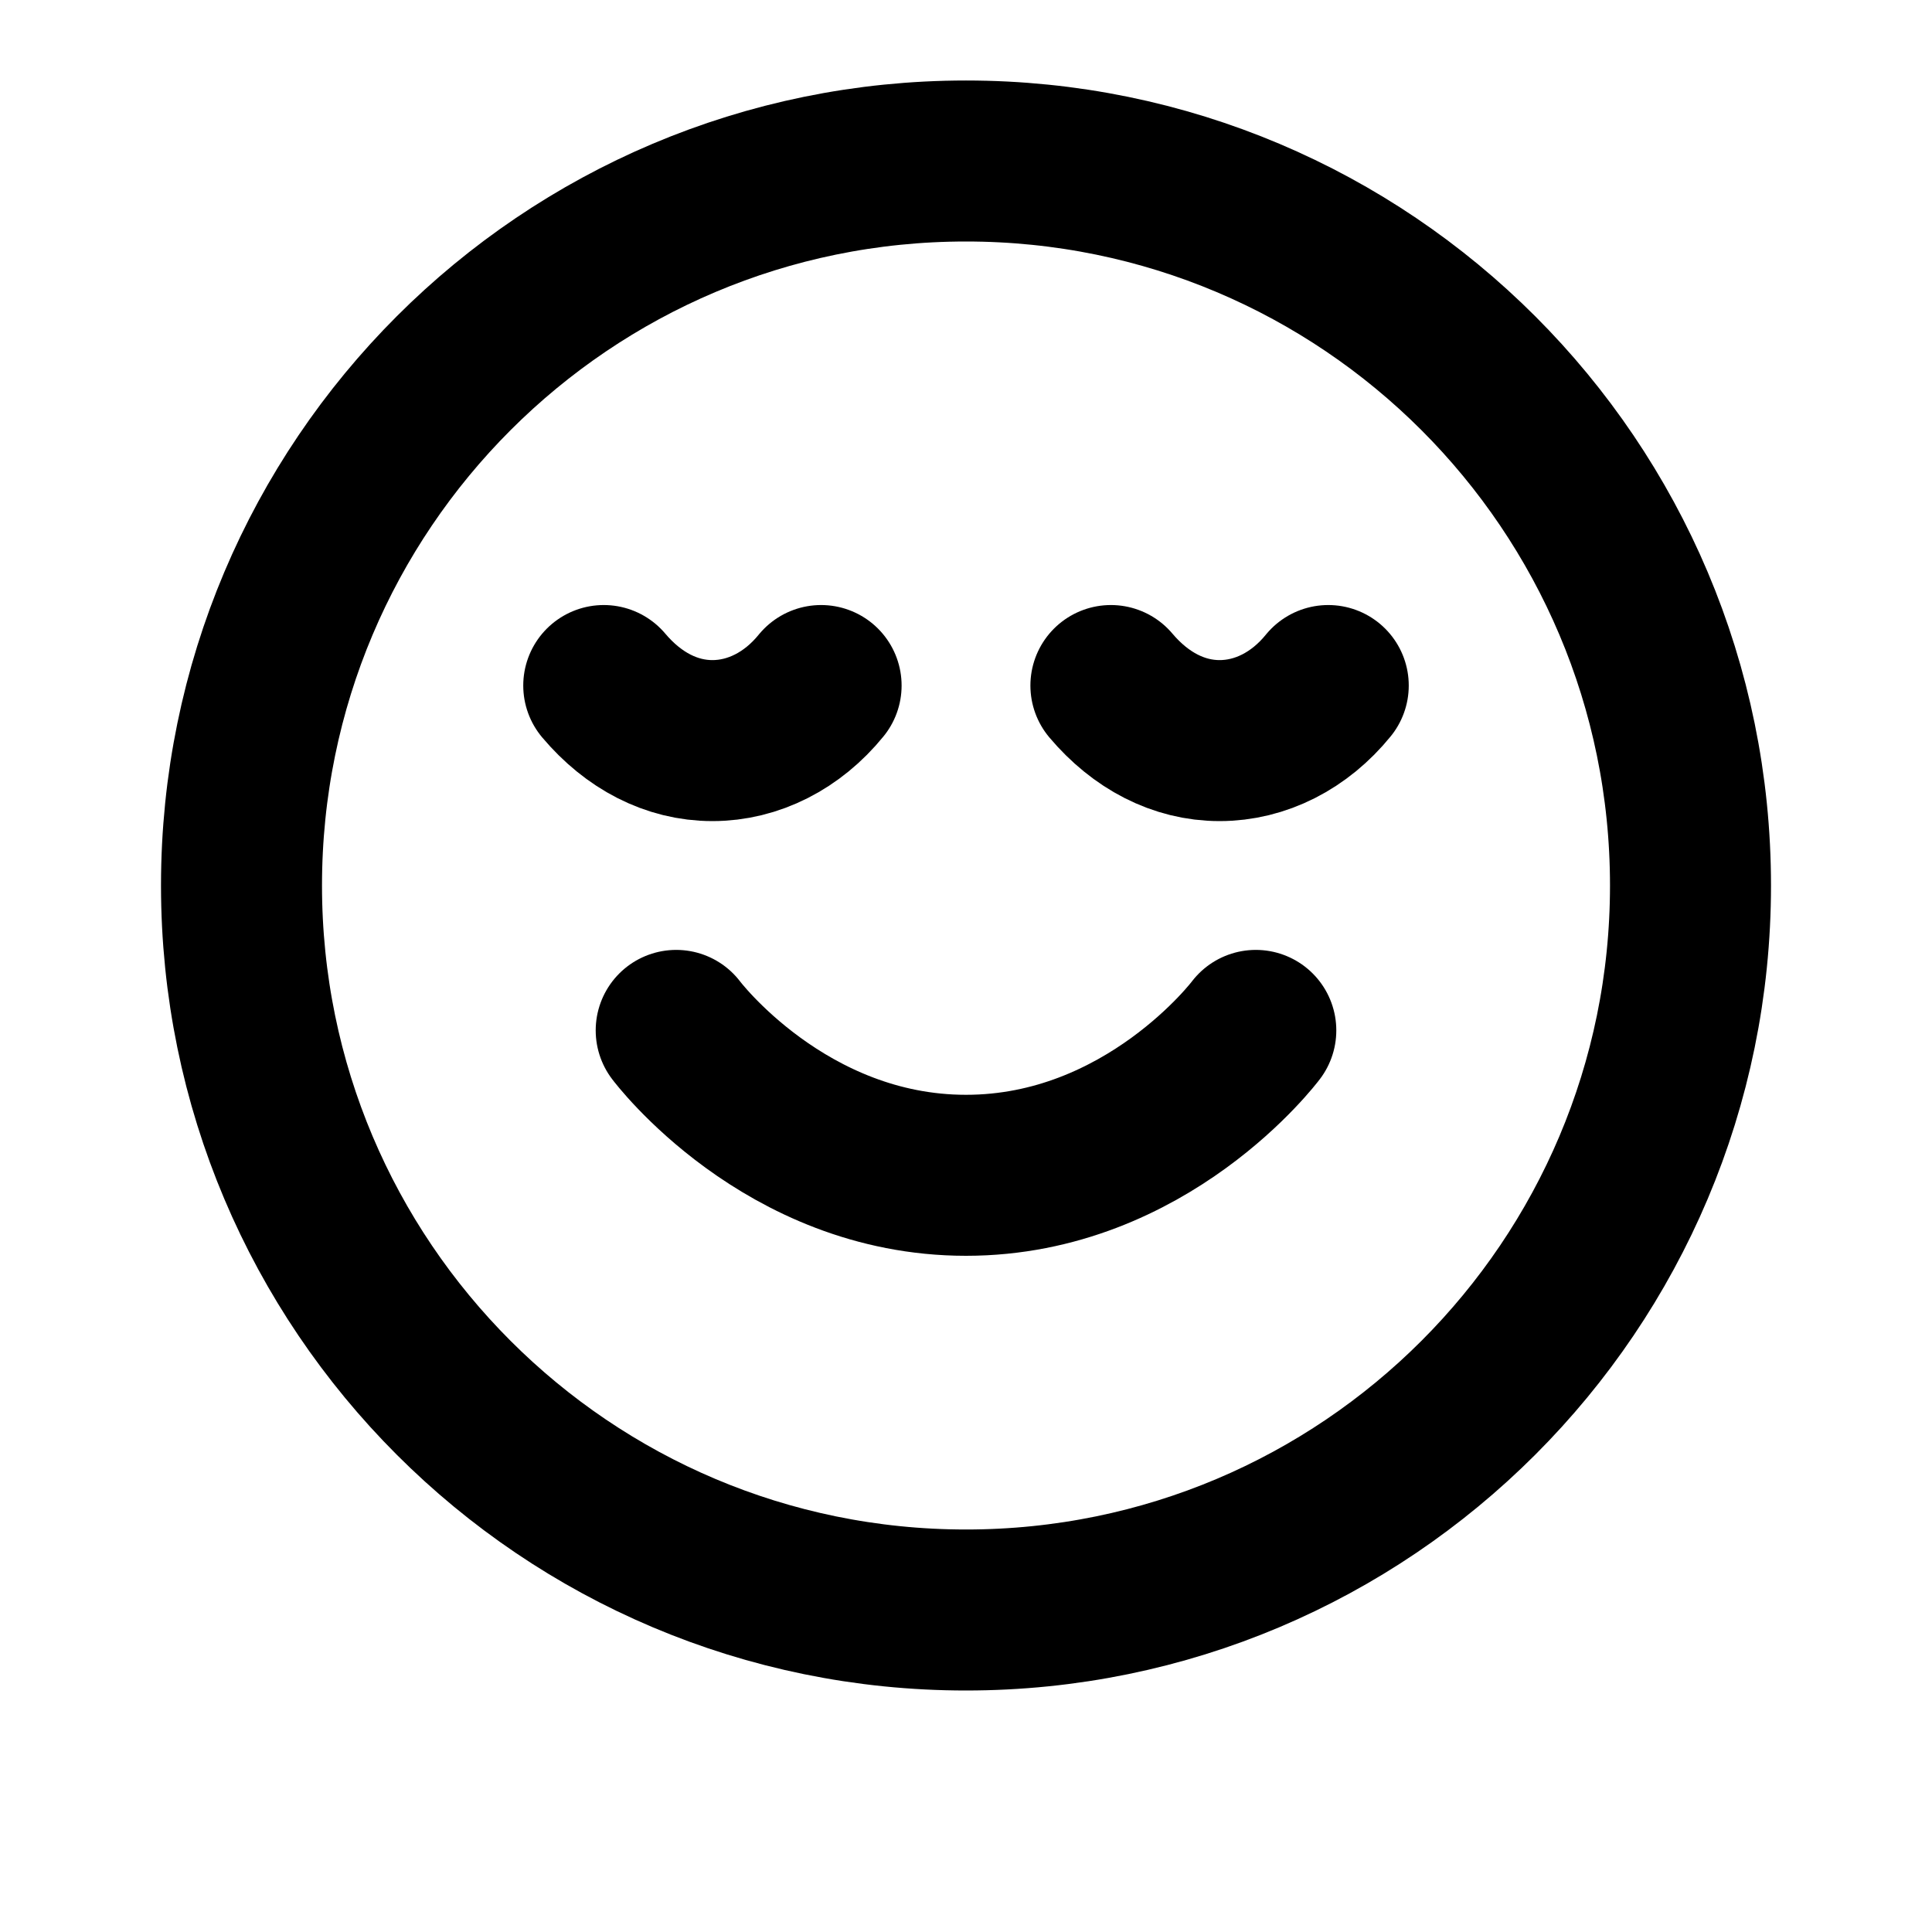 <svg viewBox="0 0 24 24" fill="none" xmlns="http://www.w3.org/2000/svg">
<path d="M8.4 12.8C8.4 12.8 9.75 14.6 12 14.6C14.25 14.6 15.6 12.8 15.6 12.8M16.5 8.516C16.145 8.953 15.659 9.2 15.15 9.2C14.642 9.2 14.169 8.953 13.8 8.516M10.2 8.516C9.845 8.953 9.358 9.2 8.85 9.2C8.341 9.2 7.869 8.953 7.5 8.516M21 11C21 15.971 16.971 20 12 20C7.029 20 3 15.971 3 11C3 6.029 7.029 2 12 2C16.971 2 21 6.029 21 11Z" stroke="black" stroke-width="2" stroke-linecap="round" stroke-linejoin="round"/>
</svg>